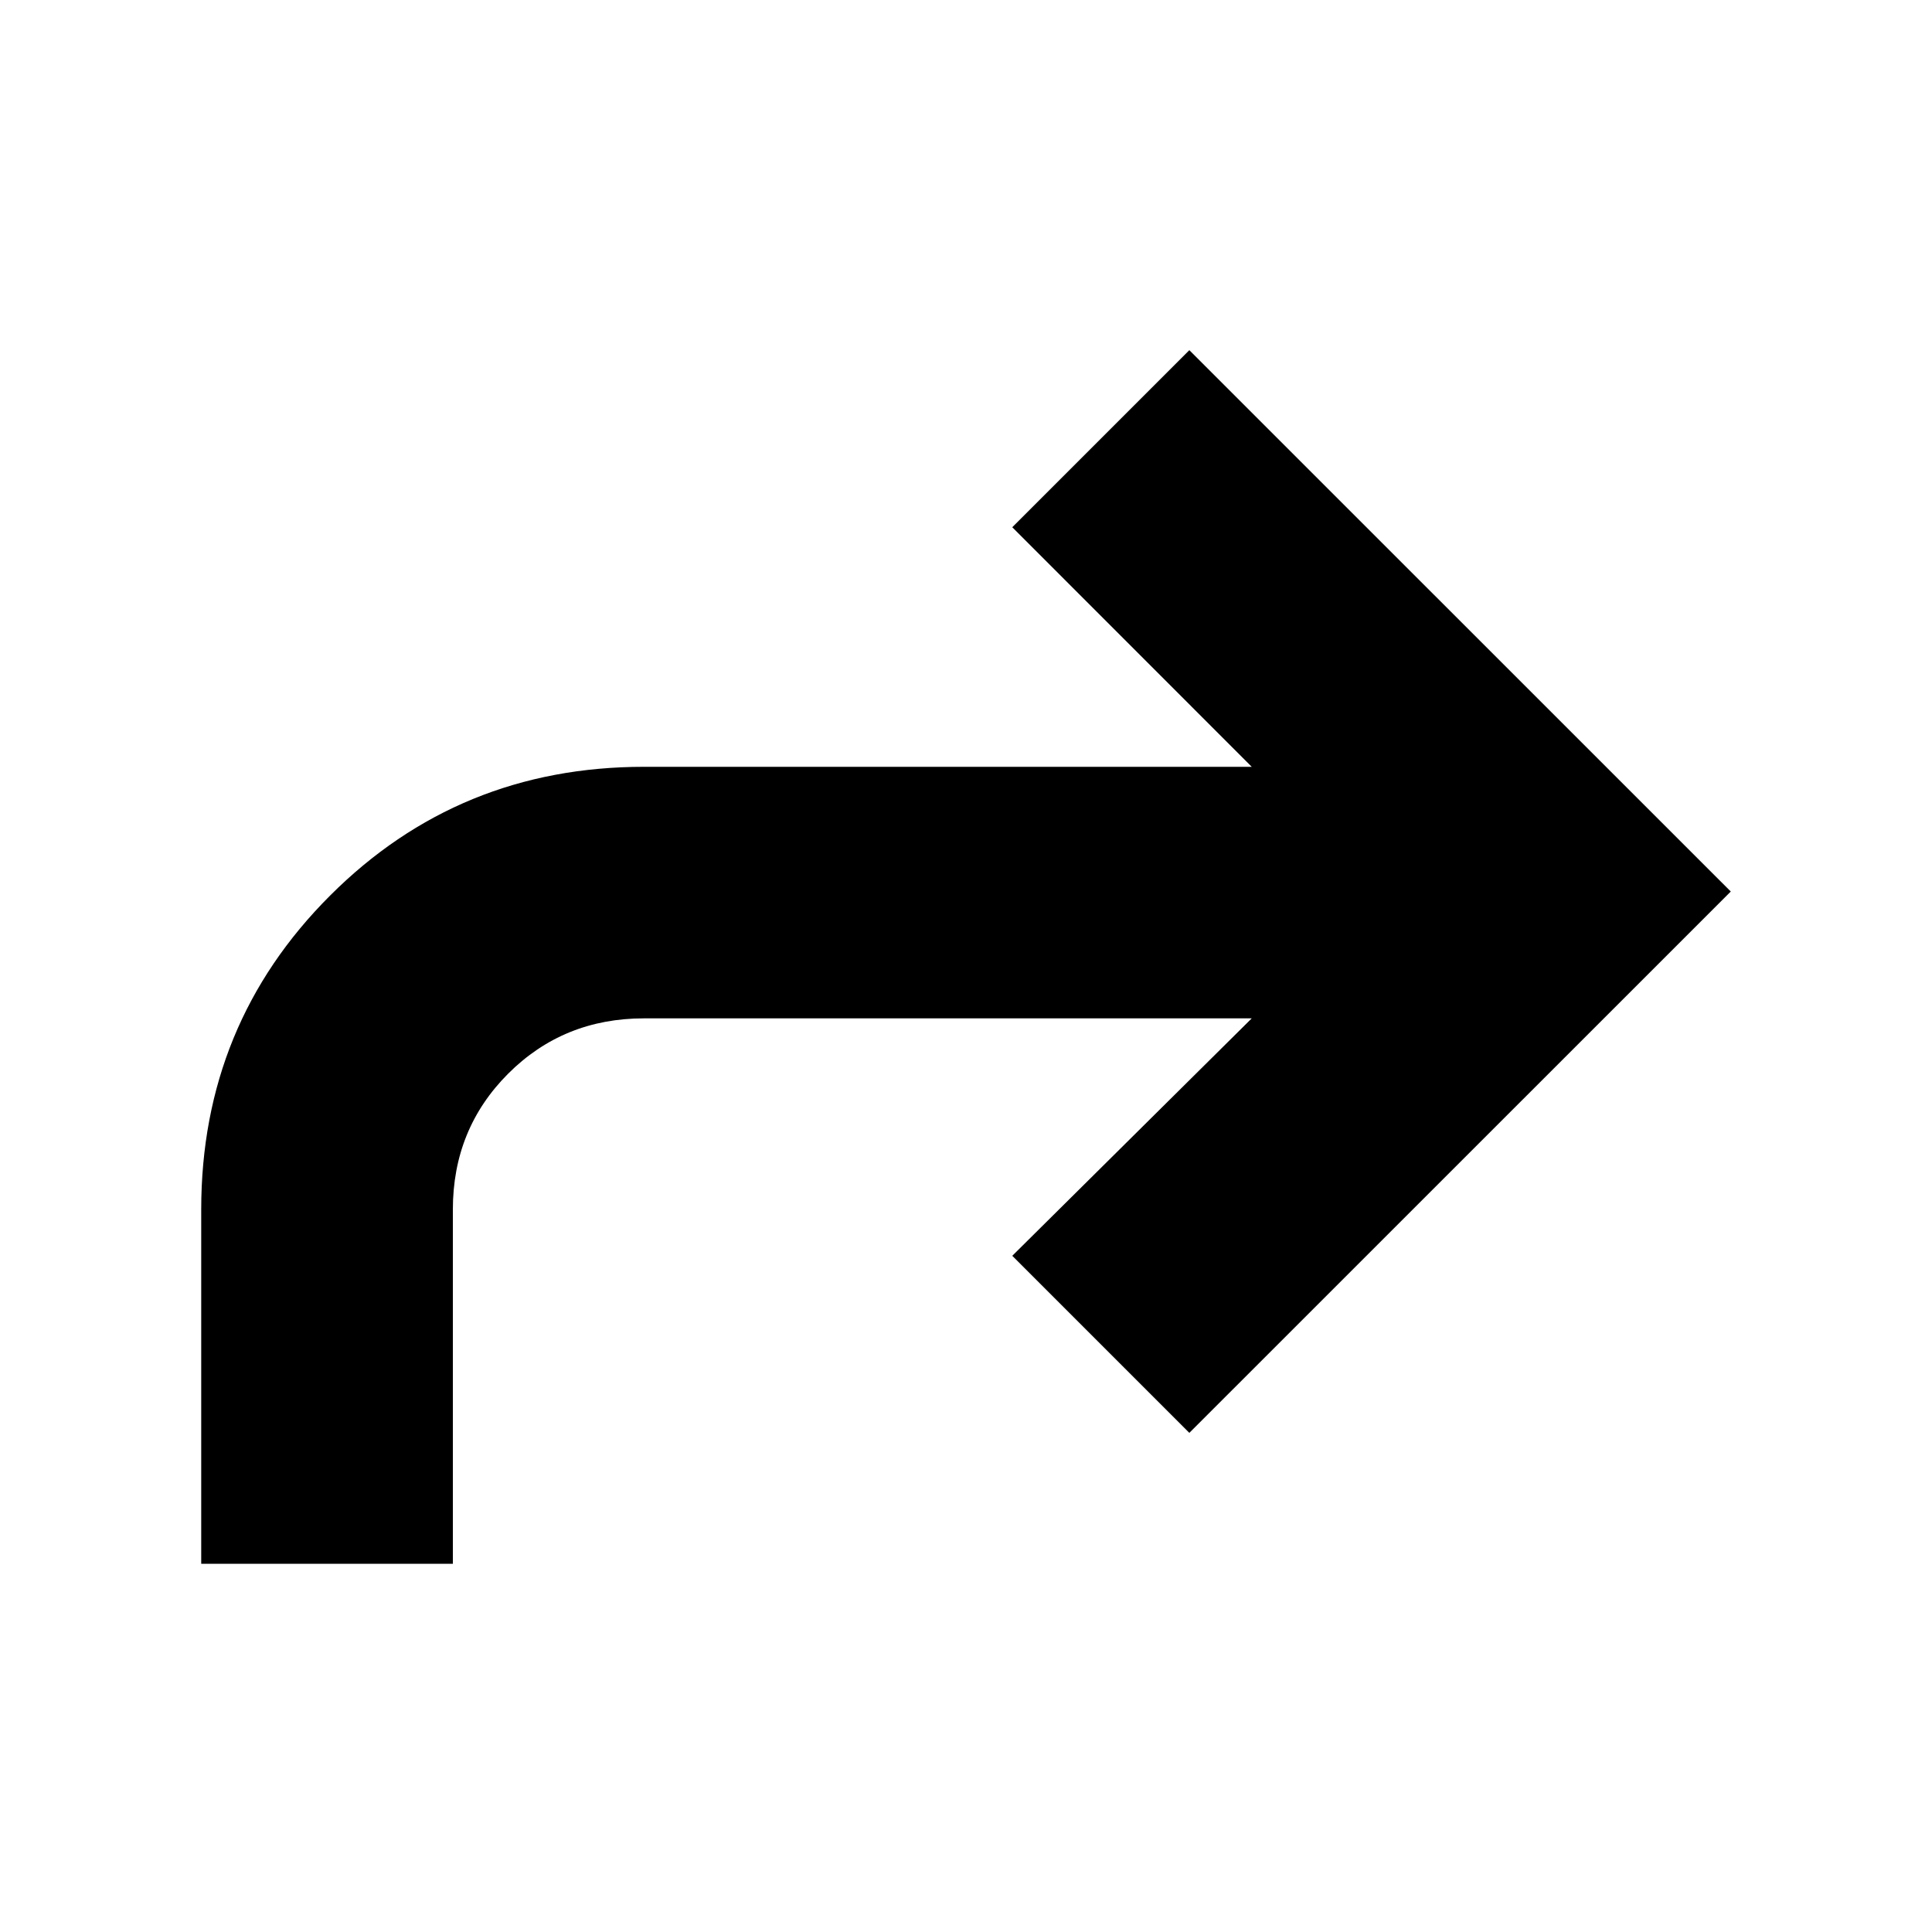<svg xmlns="http://www.w3.org/2000/svg" height="20" width="20"><path d="M2.083 16.188V12.521Q2.083 10.604 3.417 9.271Q4.75 7.938 6.667 7.938H12.958L10.479 5.458L12.312 3.625L17.917 9.229L12.312 14.833L10.479 13L12.958 10.542H6.667Q5.833 10.542 5.26 11.115Q4.688 11.688 4.688 12.521V16.188Z"/></svg>